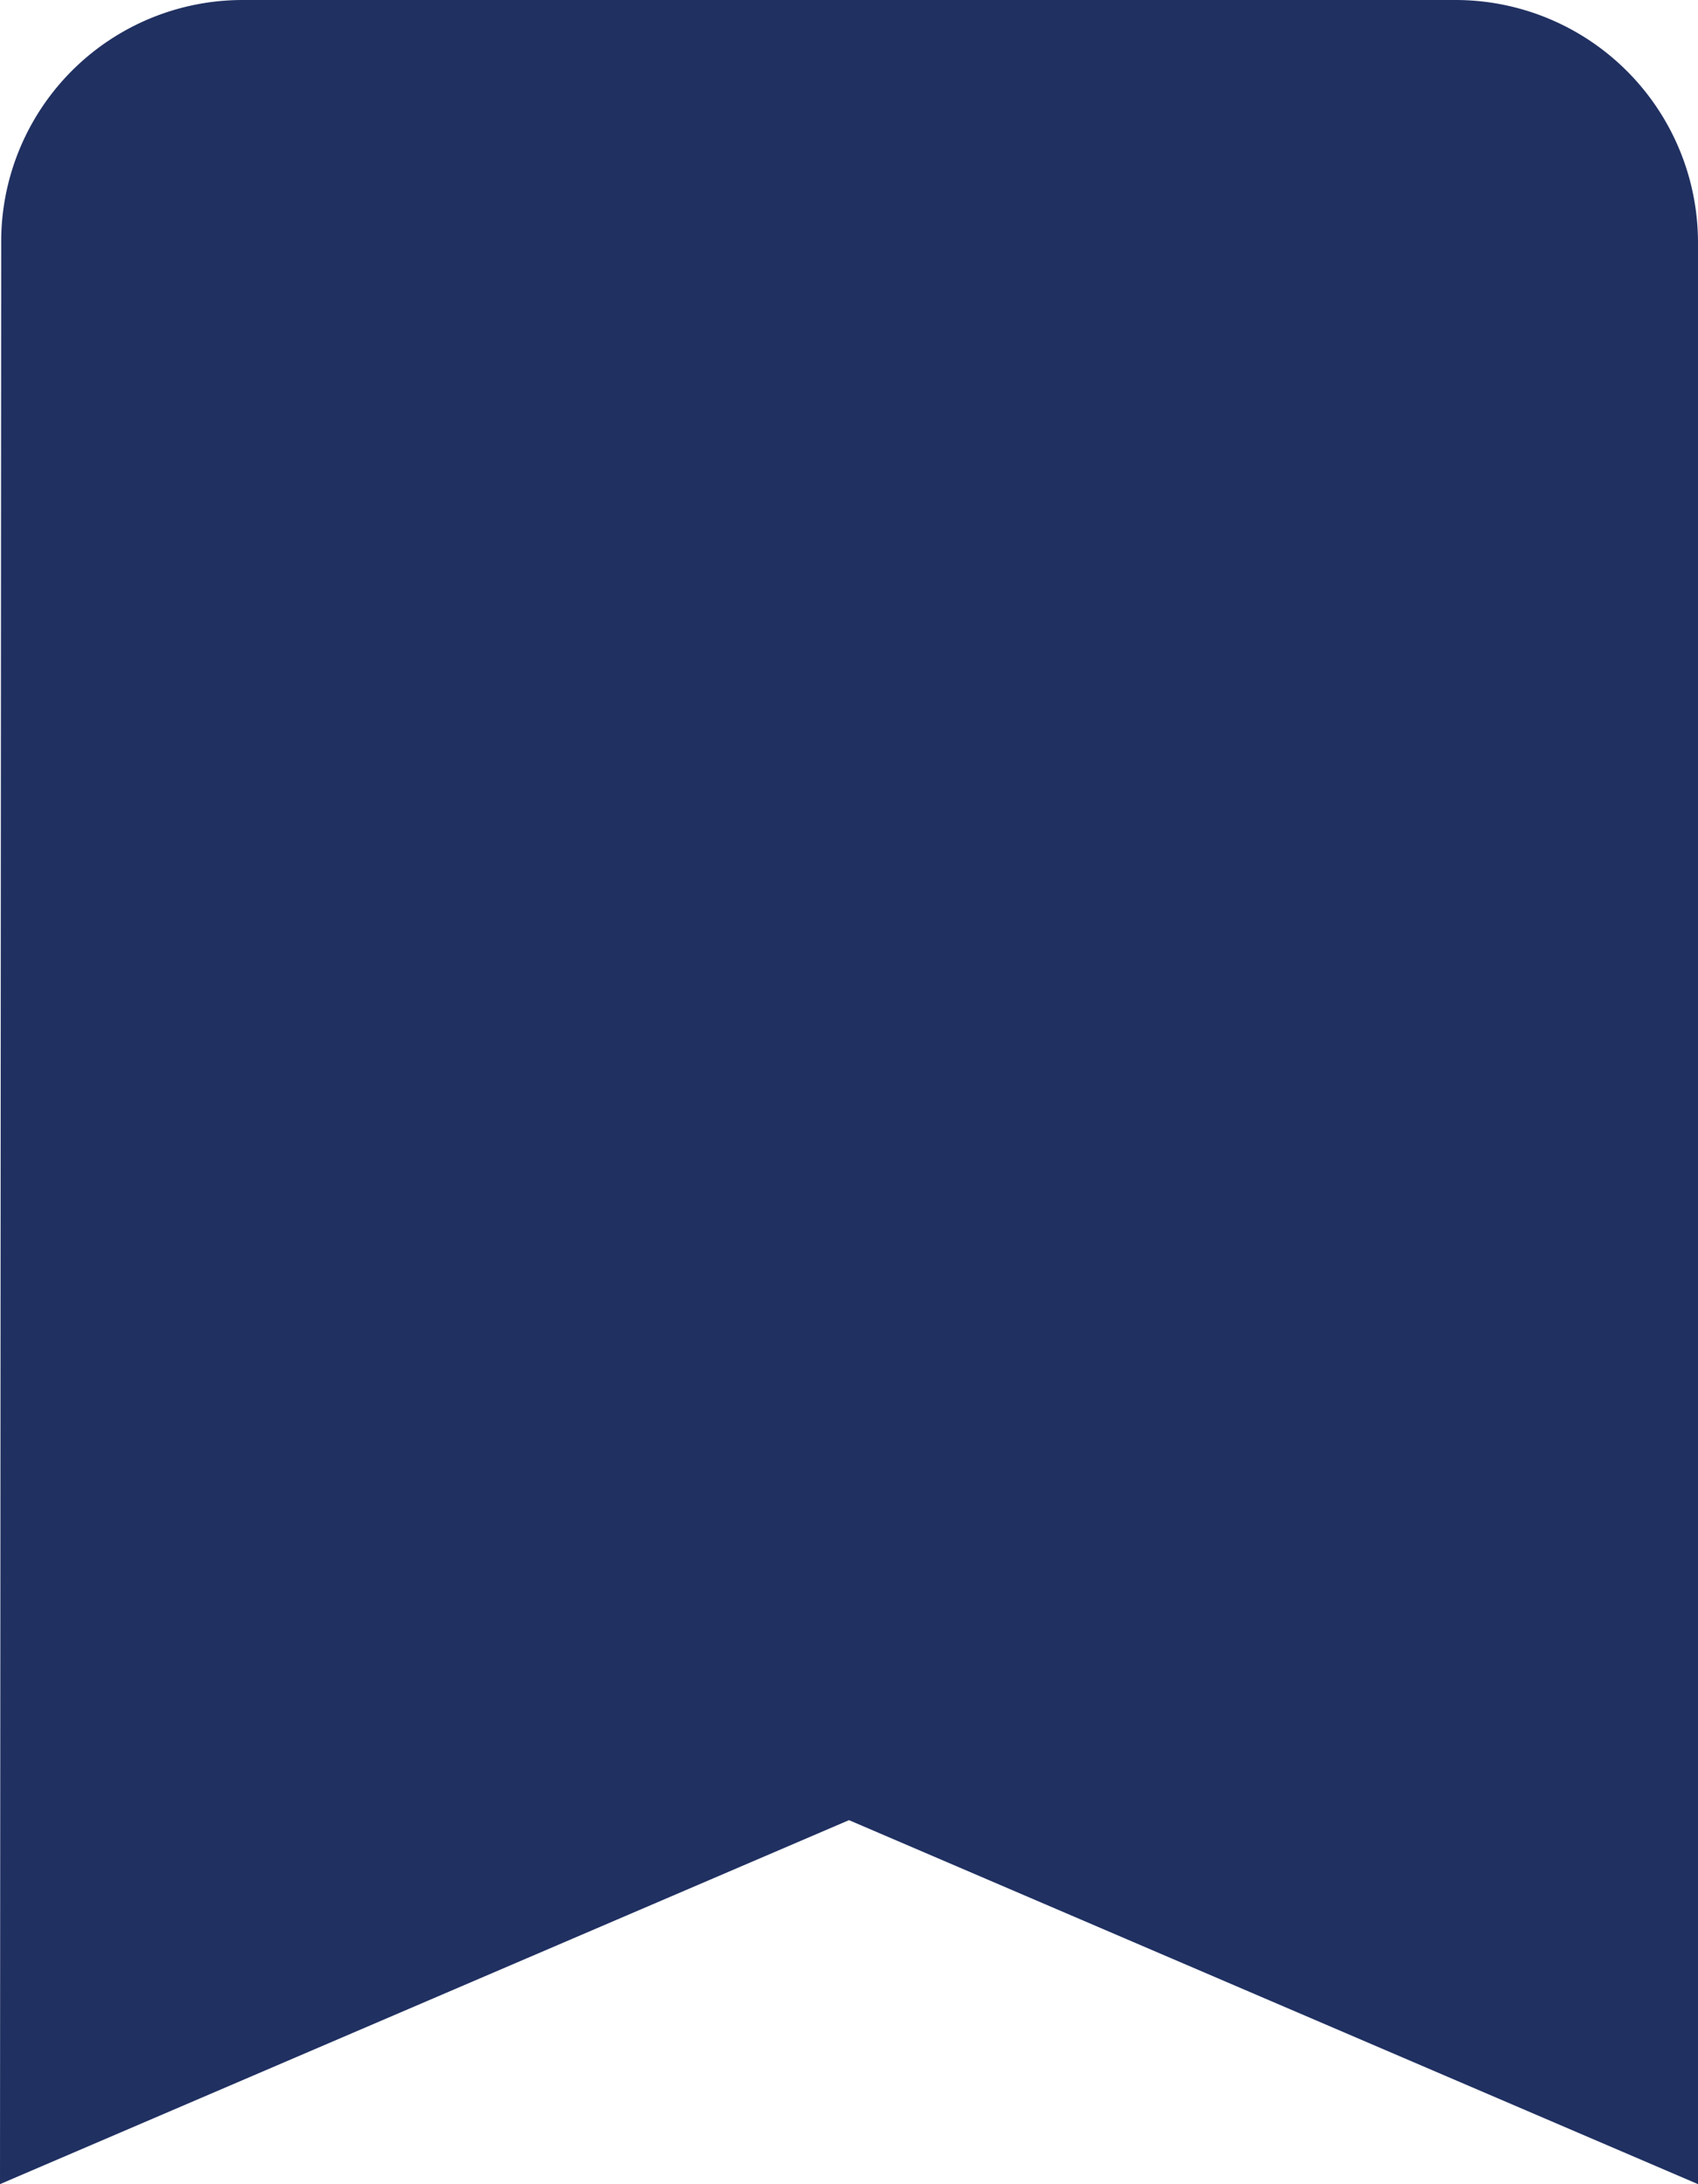 <svg xmlns="http://www.w3.org/2000/svg" width="15.556" height="20" viewBox="0 0 15.556 20">
    <g id="prefix__shapes" transform="translate(-42.667)">
        <g id="prefix__Group_22085" data-name="Group 22085" transform="translate(42.667)">
            <path id="prefix__Path_15803" fill="#203061" d="M56 0H44.889a2.212 2.212 0 0 0-2.211 2.222L42.667 20l7.778-3.333L58.223 20V2.222A2.222 2.222 0 0 0 56 0z" data-name="Path 15803" transform="translate(-42.667)"/>
        </g>
    </g>
</svg>
